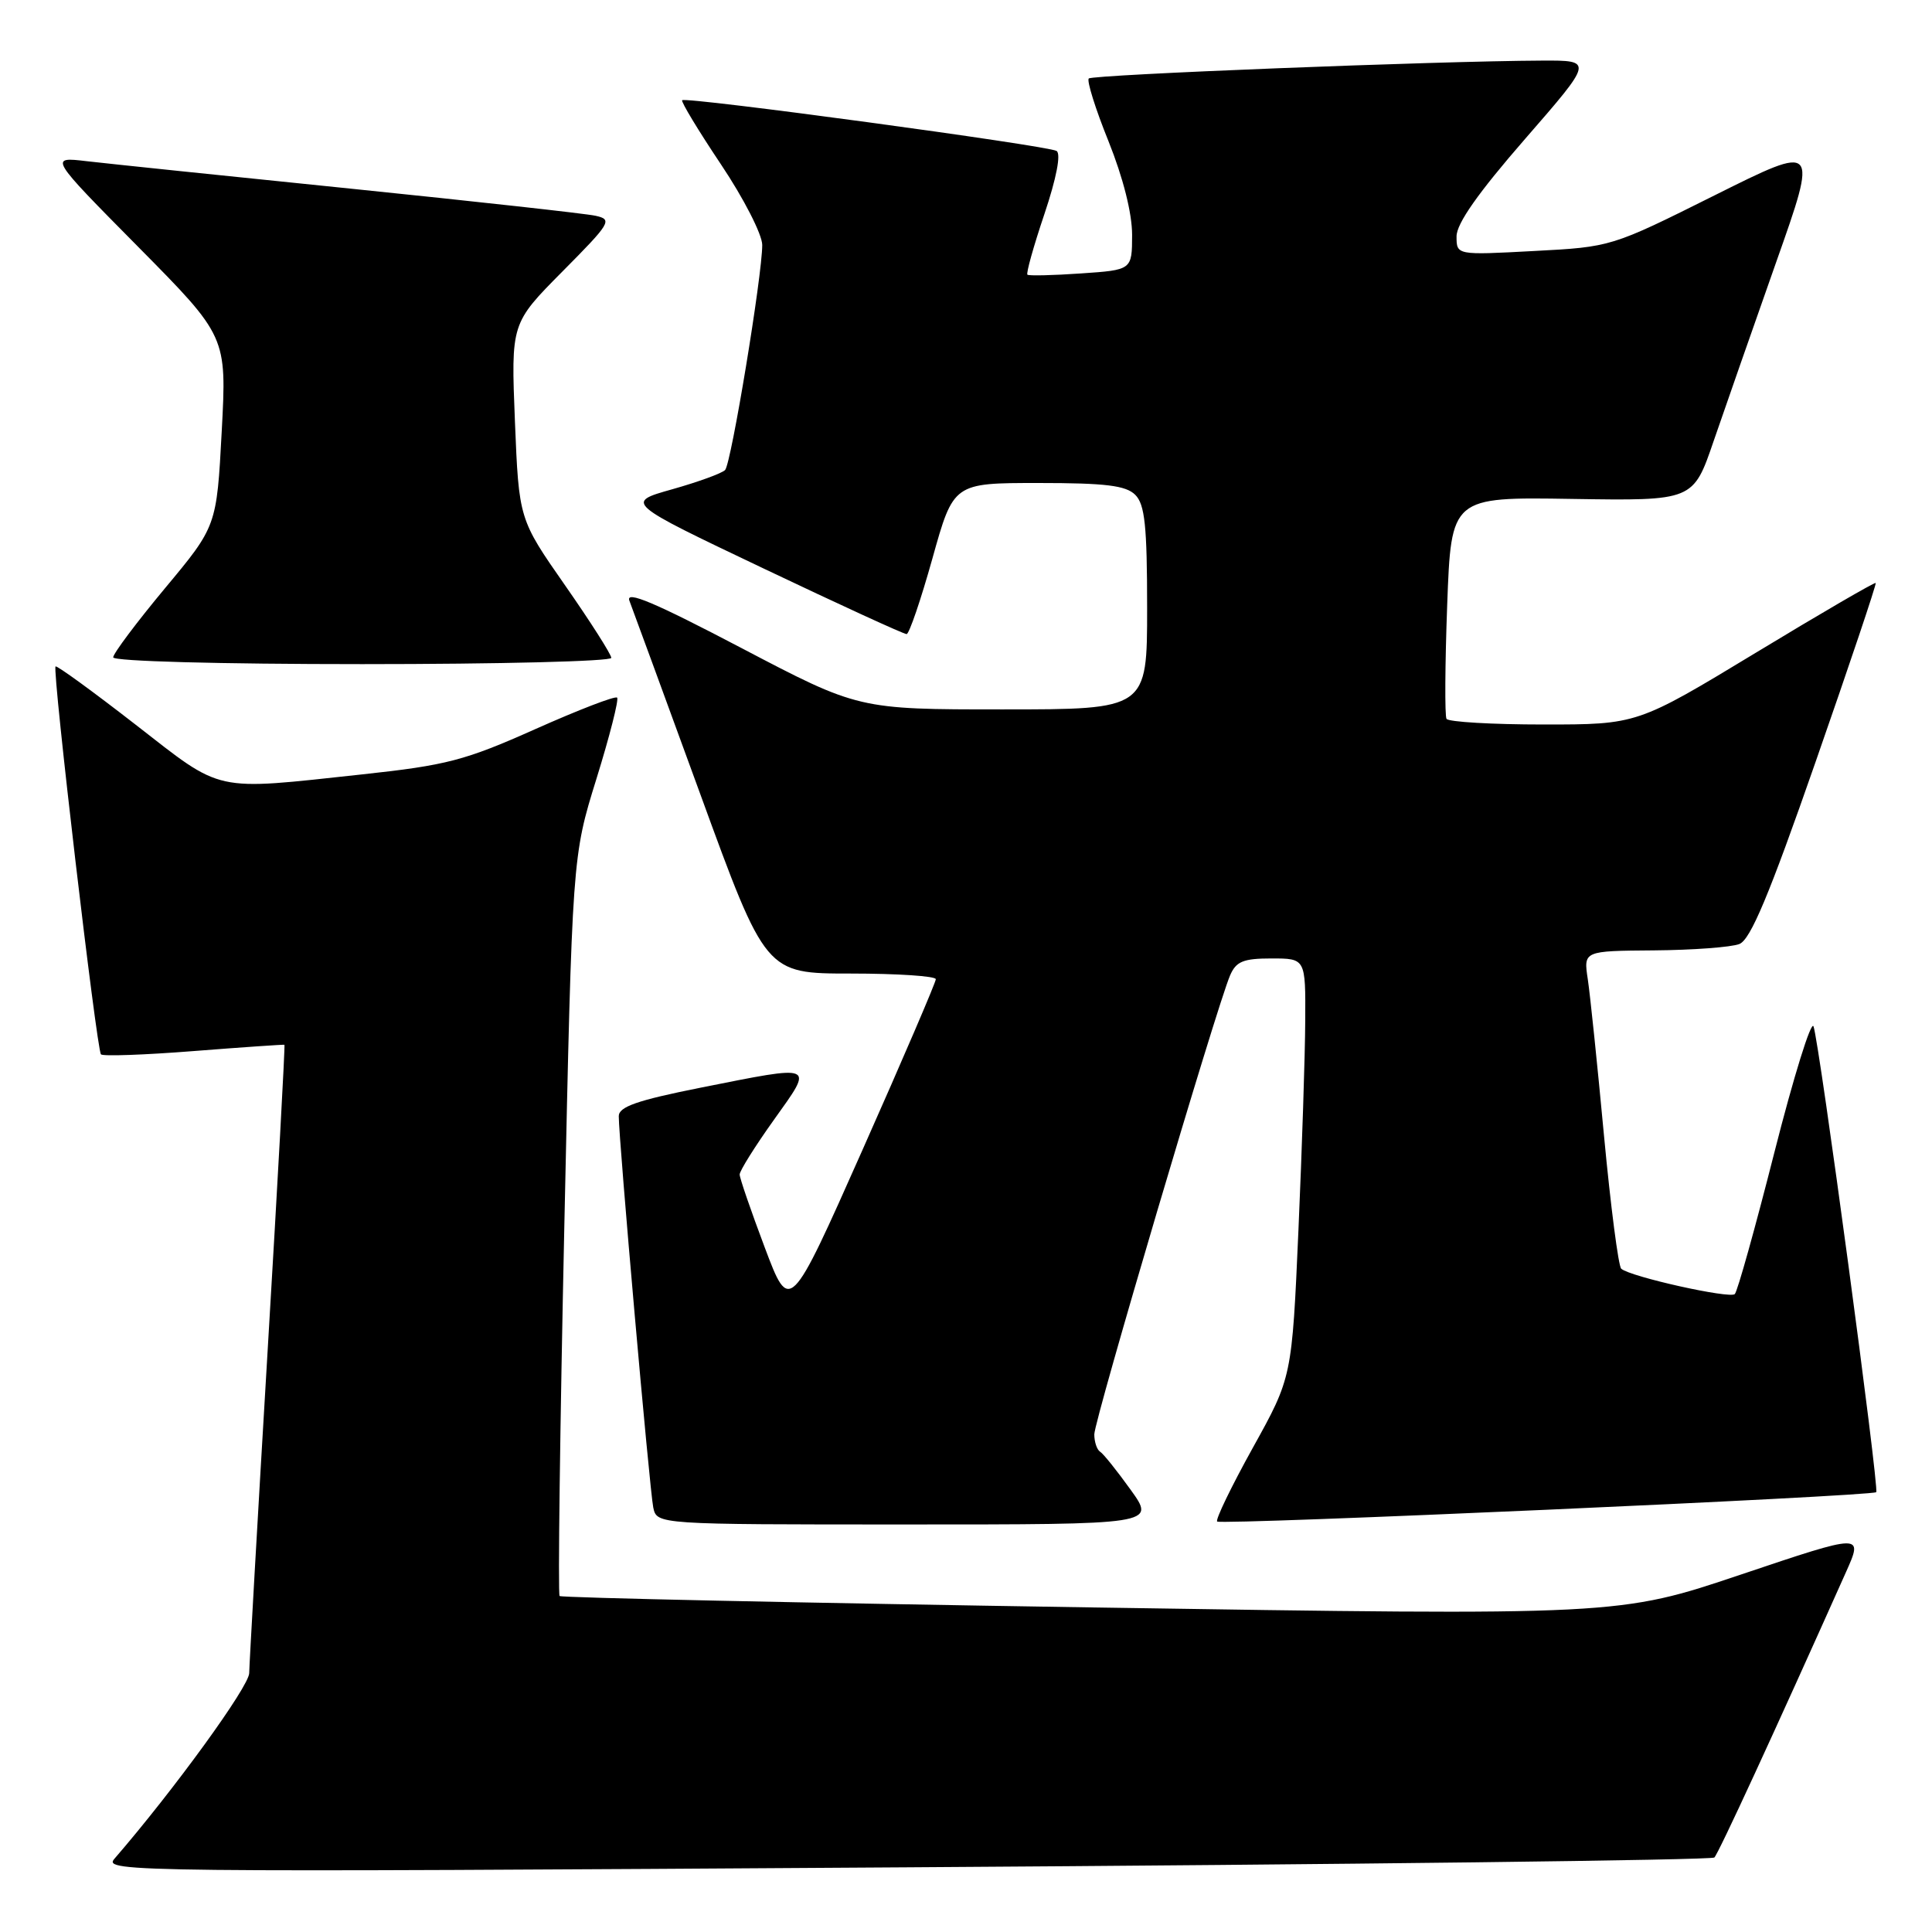 <?xml version="1.0" encoding="UTF-8" standalone="no"?>
<!DOCTYPE svg PUBLIC "-//W3C//DTD SVG 1.1//EN" "http://www.w3.org/Graphics/SVG/1.1/DTD/svg11.dtd" >
<svg xmlns="http://www.w3.org/2000/svg" xmlns:xlink="http://www.w3.org/1999/xlink" version="1.1" viewBox="0 0 256 256">
 <g >
 <path fill="currentColor"
d=" M 227.16 246.13 C 227.71 245.60 235.16 229.44 244.59 208.34 C 246.90 203.18 246.90 203.18 230.70 208.63 C 214.50 214.08 214.50 214.08 144.53 212.99 C 106.05 212.39 74.38 211.71 74.15 211.48 C 73.92 211.25 74.20 189.11 74.78 162.28 C 75.83 113.50 75.83 113.50 79.03 103.20 C 80.79 97.53 82.02 92.69 81.77 92.44 C 81.52 92.18 76.63 94.07 70.91 96.62 C 61.59 100.78 59.19 101.40 48.00 102.61 C 28.05 104.76 29.66 105.11 17.94 96.00 C 12.29 91.61 7.52 88.14 7.36 88.31 C 6.90 88.76 12.81 139.14 13.38 139.71 C 13.65 139.98 19.19 139.78 25.68 139.27 C 32.18 138.76 37.59 138.39 37.69 138.44 C 37.79 138.50 36.79 156.76 35.46 179.02 C 34.13 201.29 33.04 220.49 33.02 221.70 C 33.00 223.47 23.05 237.18 15.15 246.31 C 13.64 248.05 17.44 248.09 120.04 247.43 C 178.59 247.06 226.80 246.47 227.16 246.13 Z  M 149.83 197.42 C 148.02 194.90 146.20 192.62 145.77 192.36 C 145.35 192.10 145.00 191.06 145.00 190.06 C 145.00 188.19 161.23 133.33 162.99 129.25 C 163.79 127.39 164.74 127.00 168.48 127.00 C 173.00 127.00 173.00 127.00 172.95 135.25 C 172.93 139.79 172.52 152.28 172.05 163.00 C 171.19 182.50 171.19 182.50 166.01 191.83 C 163.16 196.97 161.03 201.37 161.28 201.61 C 161.77 202.10 248.07 198.26 248.61 197.72 C 249.04 197.29 241.06 138.01 240.30 136.00 C 239.99 135.18 237.66 142.68 235.12 152.68 C 232.58 162.68 230.22 171.13 229.87 171.47 C 229.22 172.12 215.99 169.17 214.82 168.11 C 214.45 167.78 213.42 159.85 212.54 150.50 C 211.67 141.15 210.70 131.81 210.39 129.75 C 209.82 126.00 209.82 126.00 219.16 125.93 C 224.30 125.89 229.38 125.51 230.47 125.09 C 231.95 124.51 234.41 118.65 240.59 100.91 C 245.08 88.04 248.66 77.39 248.54 77.25 C 248.42 77.11 241.27 81.27 232.64 86.50 C 216.95 96.00 216.95 96.00 204.53 96.00 C 197.71 96.00 191.92 95.66 191.67 95.25 C 191.43 94.84 191.47 88.05 191.76 80.17 C 192.29 65.85 192.29 65.85 208.32 66.11 C 224.36 66.36 224.36 66.36 227.07 58.43 C 228.57 54.07 232.29 43.42 235.34 34.77 C 240.90 19.04 240.90 19.04 227.20 25.88 C 213.50 32.72 213.50 32.72 203.25 33.26 C 193.00 33.81 193.00 33.81 193.00 31.32 C 193.00 29.62 195.87 25.54 202.07 18.42 C 211.14 8.00 211.14 8.00 204.32 8.03 C 190.35 8.09 144.78 9.89 144.27 10.40 C 143.98 10.69 145.15 14.43 146.88 18.71 C 148.82 23.55 150.01 28.25 150.01 31.13 C 150.00 35.77 150.00 35.77 143.25 36.23 C 139.54 36.49 136.34 36.56 136.14 36.40 C 135.94 36.25 136.95 32.63 138.39 28.36 C 139.99 23.59 140.61 20.38 140.00 20.00 C 138.85 19.29 90.88 12.79 90.39 13.28 C 90.21 13.46 92.52 17.28 95.53 21.78 C 98.54 26.27 101.00 31.08 101.00 32.46 C 101.00 36.51 96.89 61.43 96.08 62.28 C 95.67 62.71 92.52 63.86 89.08 64.83 C 82.82 66.59 82.82 66.59 101.16 75.32 C 111.25 80.12 119.78 84.04 120.13 84.02 C 120.47 84.01 122.01 79.50 123.55 74.00 C 126.34 64.00 126.34 64.00 137.60 64.00 C 146.50 64.00 149.19 64.33 150.43 65.57 C 151.70 66.84 152.00 69.70 152.00 80.57 C 152.00 94.00 152.00 94.00 132.87 94.00 C 113.75 94.00 113.75 94.00 98.21 85.85 C 86.73 79.83 82.86 78.19 83.40 79.60 C 83.80 80.64 88.03 92.19 92.80 105.25 C 101.46 129.00 101.46 129.00 112.73 129.00 C 118.93 129.00 124.00 129.34 124.00 129.75 C 124.00 130.16 119.65 140.30 114.32 152.29 C 104.64 174.07 104.64 174.07 101.33 165.29 C 99.51 160.45 98.01 156.11 98.01 155.63 C 98.00 155.15 100.05 151.88 102.55 148.38 C 107.88 140.91 108.23 141.06 92.75 144.14 C 84.44 145.80 82.00 146.65 81.99 147.89 C 81.97 150.83 86.08 197.46 86.56 199.75 C 87.04 202.00 87.04 202.00 120.08 202.00 C 153.12 202.00 153.12 202.00 149.83 197.42 Z  M 81.00 87.17 C 81.00 86.72 78.25 82.40 74.88 77.57 C 68.76 68.80 68.76 68.80 68.23 55.82 C 67.71 42.85 67.71 42.85 74.52 35.98 C 80.94 29.51 81.19 29.09 78.91 28.59 C 77.59 28.30 63.00 26.69 46.50 25.00 C 30.00 23.32 14.25 21.68 11.50 21.36 C 6.50 20.77 6.50 20.77 18.28 32.68 C 30.05 44.58 30.05 44.58 29.38 57.15 C 28.71 69.73 28.71 69.73 21.85 77.96 C 18.08 82.49 15.00 86.60 15.00 87.10 C 15.00 87.62 29.07 88.00 48.00 88.00 C 66.15 88.00 81.00 87.63 81.00 87.17 Z "/>
</g>
</svg>